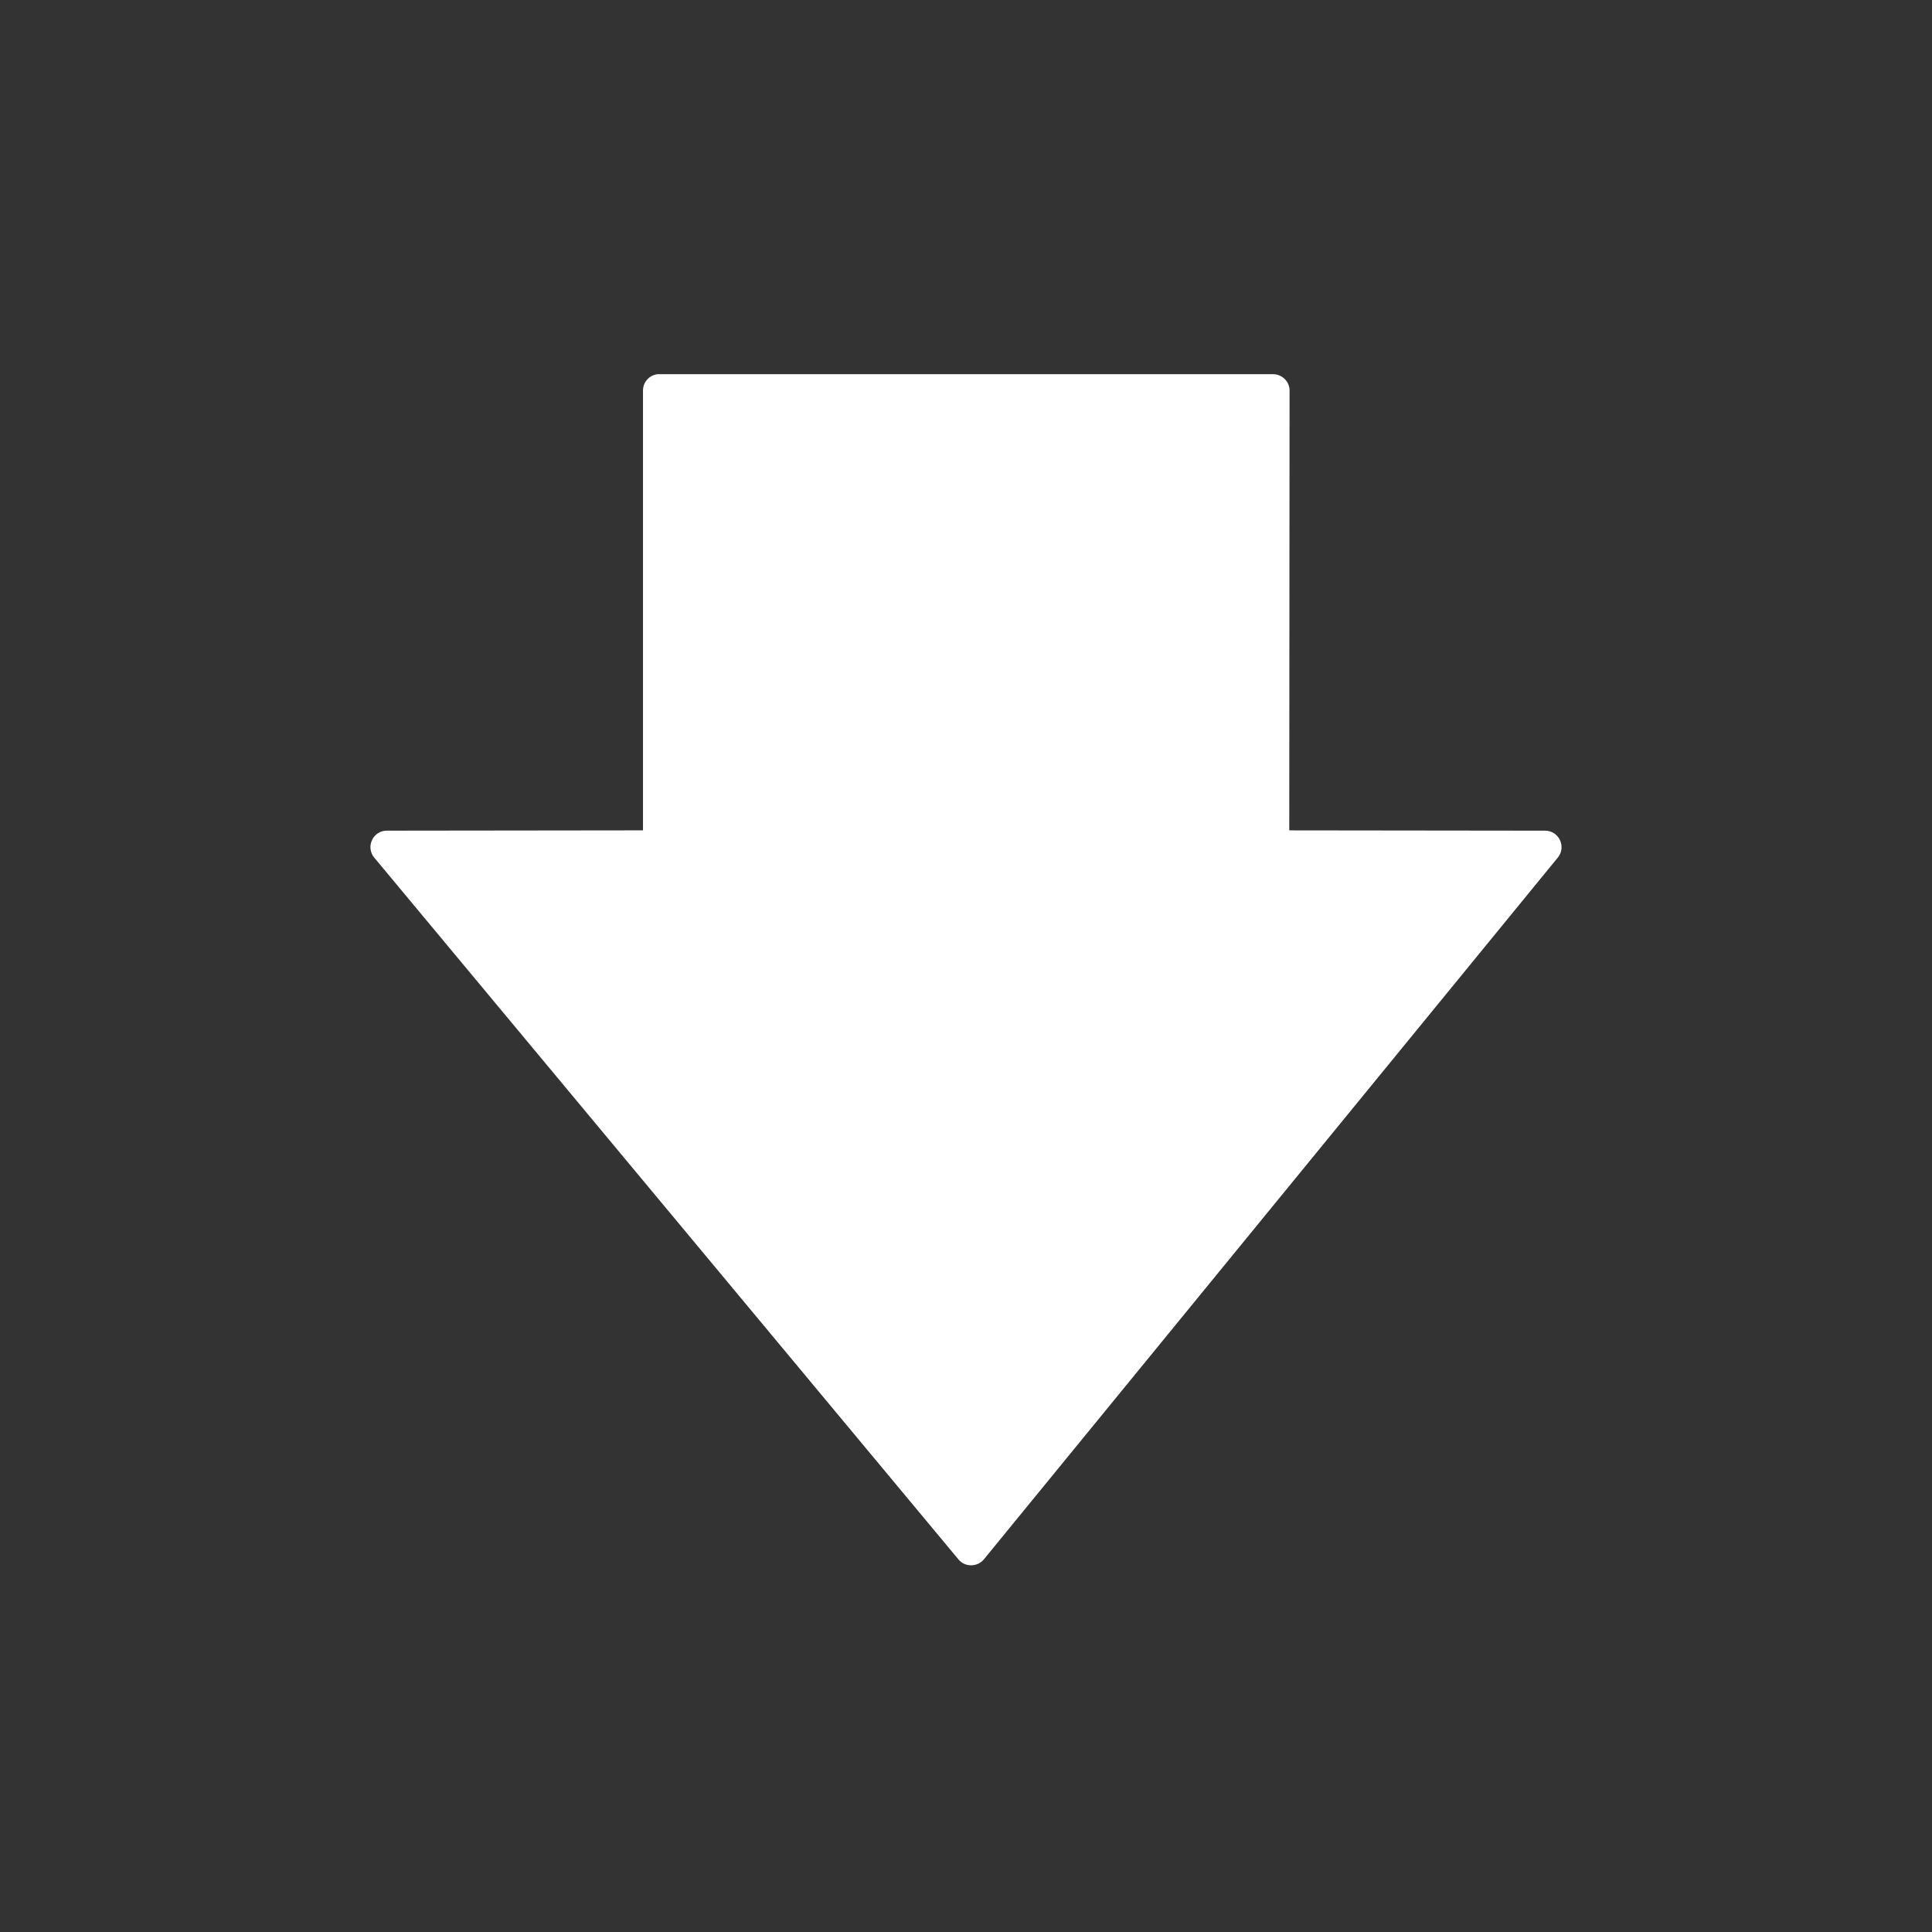 <?xml version="1.0" encoding="UTF-8" standalone="no"?>
<!--part of the matt icon theme by sixsixfive released under CC0 (https://creativecommons.org/publicdomain/zero/1.0/) on openclipart-->

<svg
   xmlns:dc="http://purl.org/dc/elements/1.1/"
   xmlns:cc="http://creativecommons.org/ns#"
   xmlns:rdf="http://www.w3.org/1999/02/22-rdf-syntax-ns#"
   xmlns:svg="http://www.w3.org/2000/svg"
   xmlns="http://www.w3.org/2000/svg"
   xmlns:xlink="http://www.w3.org/1999/xlink"
   xmlns:sodipodi="http://sodipodi.sourceforge.net/DTD/sodipodi-0.dtd"
   xmlns:inkscape="http://www.inkscape.org/namespaces/inkscape"
   viewBox="0 0 128 128"
   version="1.1"
   id="svg25"
   sodipodi:docname="notification.svg"
   inkscape:version="0.92.3 (2405546, 2018-03-11)"
   inkscape:export-filename="/media/Development/Android/Projects/Workspace/AsusUpdater/app/src/main/res/mipmap-hdpi/ic_launcher.png"
   inkscape:export-xdpi="54"
   inkscape:export-ydpi="54">
  <rect x="0" y="0" width="128" height="128" fill="#333333" stroke="none"/>
  <sodipodi:namedview
     pagecolor="#ffffff"
     bordercolor="#666666"
     borderopacity="1"
     objecttolerance="10"
     gridtolerance="10"
     guidetolerance="10"
     inkscape:pageopacity="0"
     inkscape:pageshadow="2"
     inkscape:window-width="2560"
     inkscape:window-height="1373"
     id="namedview27"
     showgrid="false"
     inkscape:zoom="5.6568542"
     inkscape:cx="-15.534489"
     inkscape:cy="69.493902"
     inkscape:window-x="0"
     inkscape:window-y="32"
     inkscape:window-maximized="1"
     inkscape:current-layer="svg25" />
  <defs
     id="0">
    <linearGradient
       id="2">
      <stop
         id="F"
         stop-color="#f0ff80"
         style="stop-color:#66bb6a;stop-opacity:1" />
      <stop
         id="G"
         offset="1"
         stop-color="#8bb300"
         style="stop-color:#388e3c;stop-opacity:1" />
    </linearGradient>
    <linearGradient
       id="3">
      <stop
         id="H" />
      <stop
         id="I"
         offset="1"
         stop-opacity="0" />
    </linearGradient>
    <linearGradient
       id="4">
      <stop
         id="J"
         stop-color="#eee" />
      <stop
         id="K"
         offset="1"
         stop-color="#dcdcdc" />
    </linearGradient>
    <radialGradient
       cx="63.894"
       cy="117.35"
       r="53.91"
       id="5"
       xlink:href="#3"
       gradientUnits="userSpaceOnUse"
       gradientTransform="matrix(1,0,0,0.086,0,107.21)" />
    <radialGradient
       cx="60.05"
       cy="51.39"
       r="15.03"
       id="6"
       xlink:href="#4"
       gradientUnits="userSpaceOnUse"
       gradientTransform="matrix(-1.405,1.189,-1,-1.181,199.738,11.751)" />
    <radialGradient
       cx="64.7"
       cy="-15.174"
       r="55.27"
       id="7"
       xlink:href="#8"
       gradientUnits="userSpaceOnUse"
       gradientTransform="matrix(1.533,-3.1358239e-8,2.404893e-8,1.124,-33.828,2.991)" />
    <linearGradient
       id="8">
      <stop
         id="L"
         stop-color="#eee" />
      <stop
         id="M"
         offset="1"
         stop-color="#eee"
         stop-opacity="0" />
    </linearGradient>
    <linearGradient
       y1="8.707"
       x2="0"
       y2="120.54"
       id="9"
       xlink:href="#2"
       gradientUnits="userSpaceOnUse" />
  </defs>
  <g
     id="1">
    <path
       d="m 65.355,120.544 c -42.163,5.611 -21.082,2.805 0,0 z"
       transform="matrix(1.012,0,0,1.027,-2.135,-4.403)"
       id="B"
       inkscape:connector-curvature="0"
       style="fill:url(#9);fill-opacity:1"
       sodipodi:nodetypes="cc" />
    <path
       d="m 43.579,24.791 c -0.555,0.054 -0.979,0.521 -0.979,1.079 l 0,29.143 -16.971,0.02 c -0.422,-0.002 -0.799,0.238 -0.98,0.62 -0.18,0.381 -0.13,0.835 0.14,1.159 l 38.72,46.513 c 0.209,0.249 0.514,0.384 0.84,0.38 0.325,-0.004 0.636,-0.146 0.84,-0.4 L 103.228,56.793 c 0.257,-0.325 0.298,-0.766 0.12,-1.139 -0.178,-0.374 -0.545,-0.615 -0.96,-0.62 l -16.971,-0.02 0.02,-29.143 c -0.002,-0.289 -0.113,-0.557 -0.32,-0.76 -0.206,-0.203 -0.49,-0.324 -0.78,-0.32 l -40.659,0 c -0.033,-0.002 -0.067,-0.002 -0.1,0 z"
       id="E"
       fill="#555"
       fill-rule="evenodd"
       stroke-width="3.393"
       style="fill:#ffffff;fill-opacity:1"
       inkscape:export-filename="/media/Development/Android/Projects/Workspace/AsusUpdater/app/src/main/res/drawable-xxxhdpi/ic_notification_light.png"
       inkscape:export-xdpi="233.57001"
       inkscape:export-ydpi="233.57001" />
  </g>
</svg>
